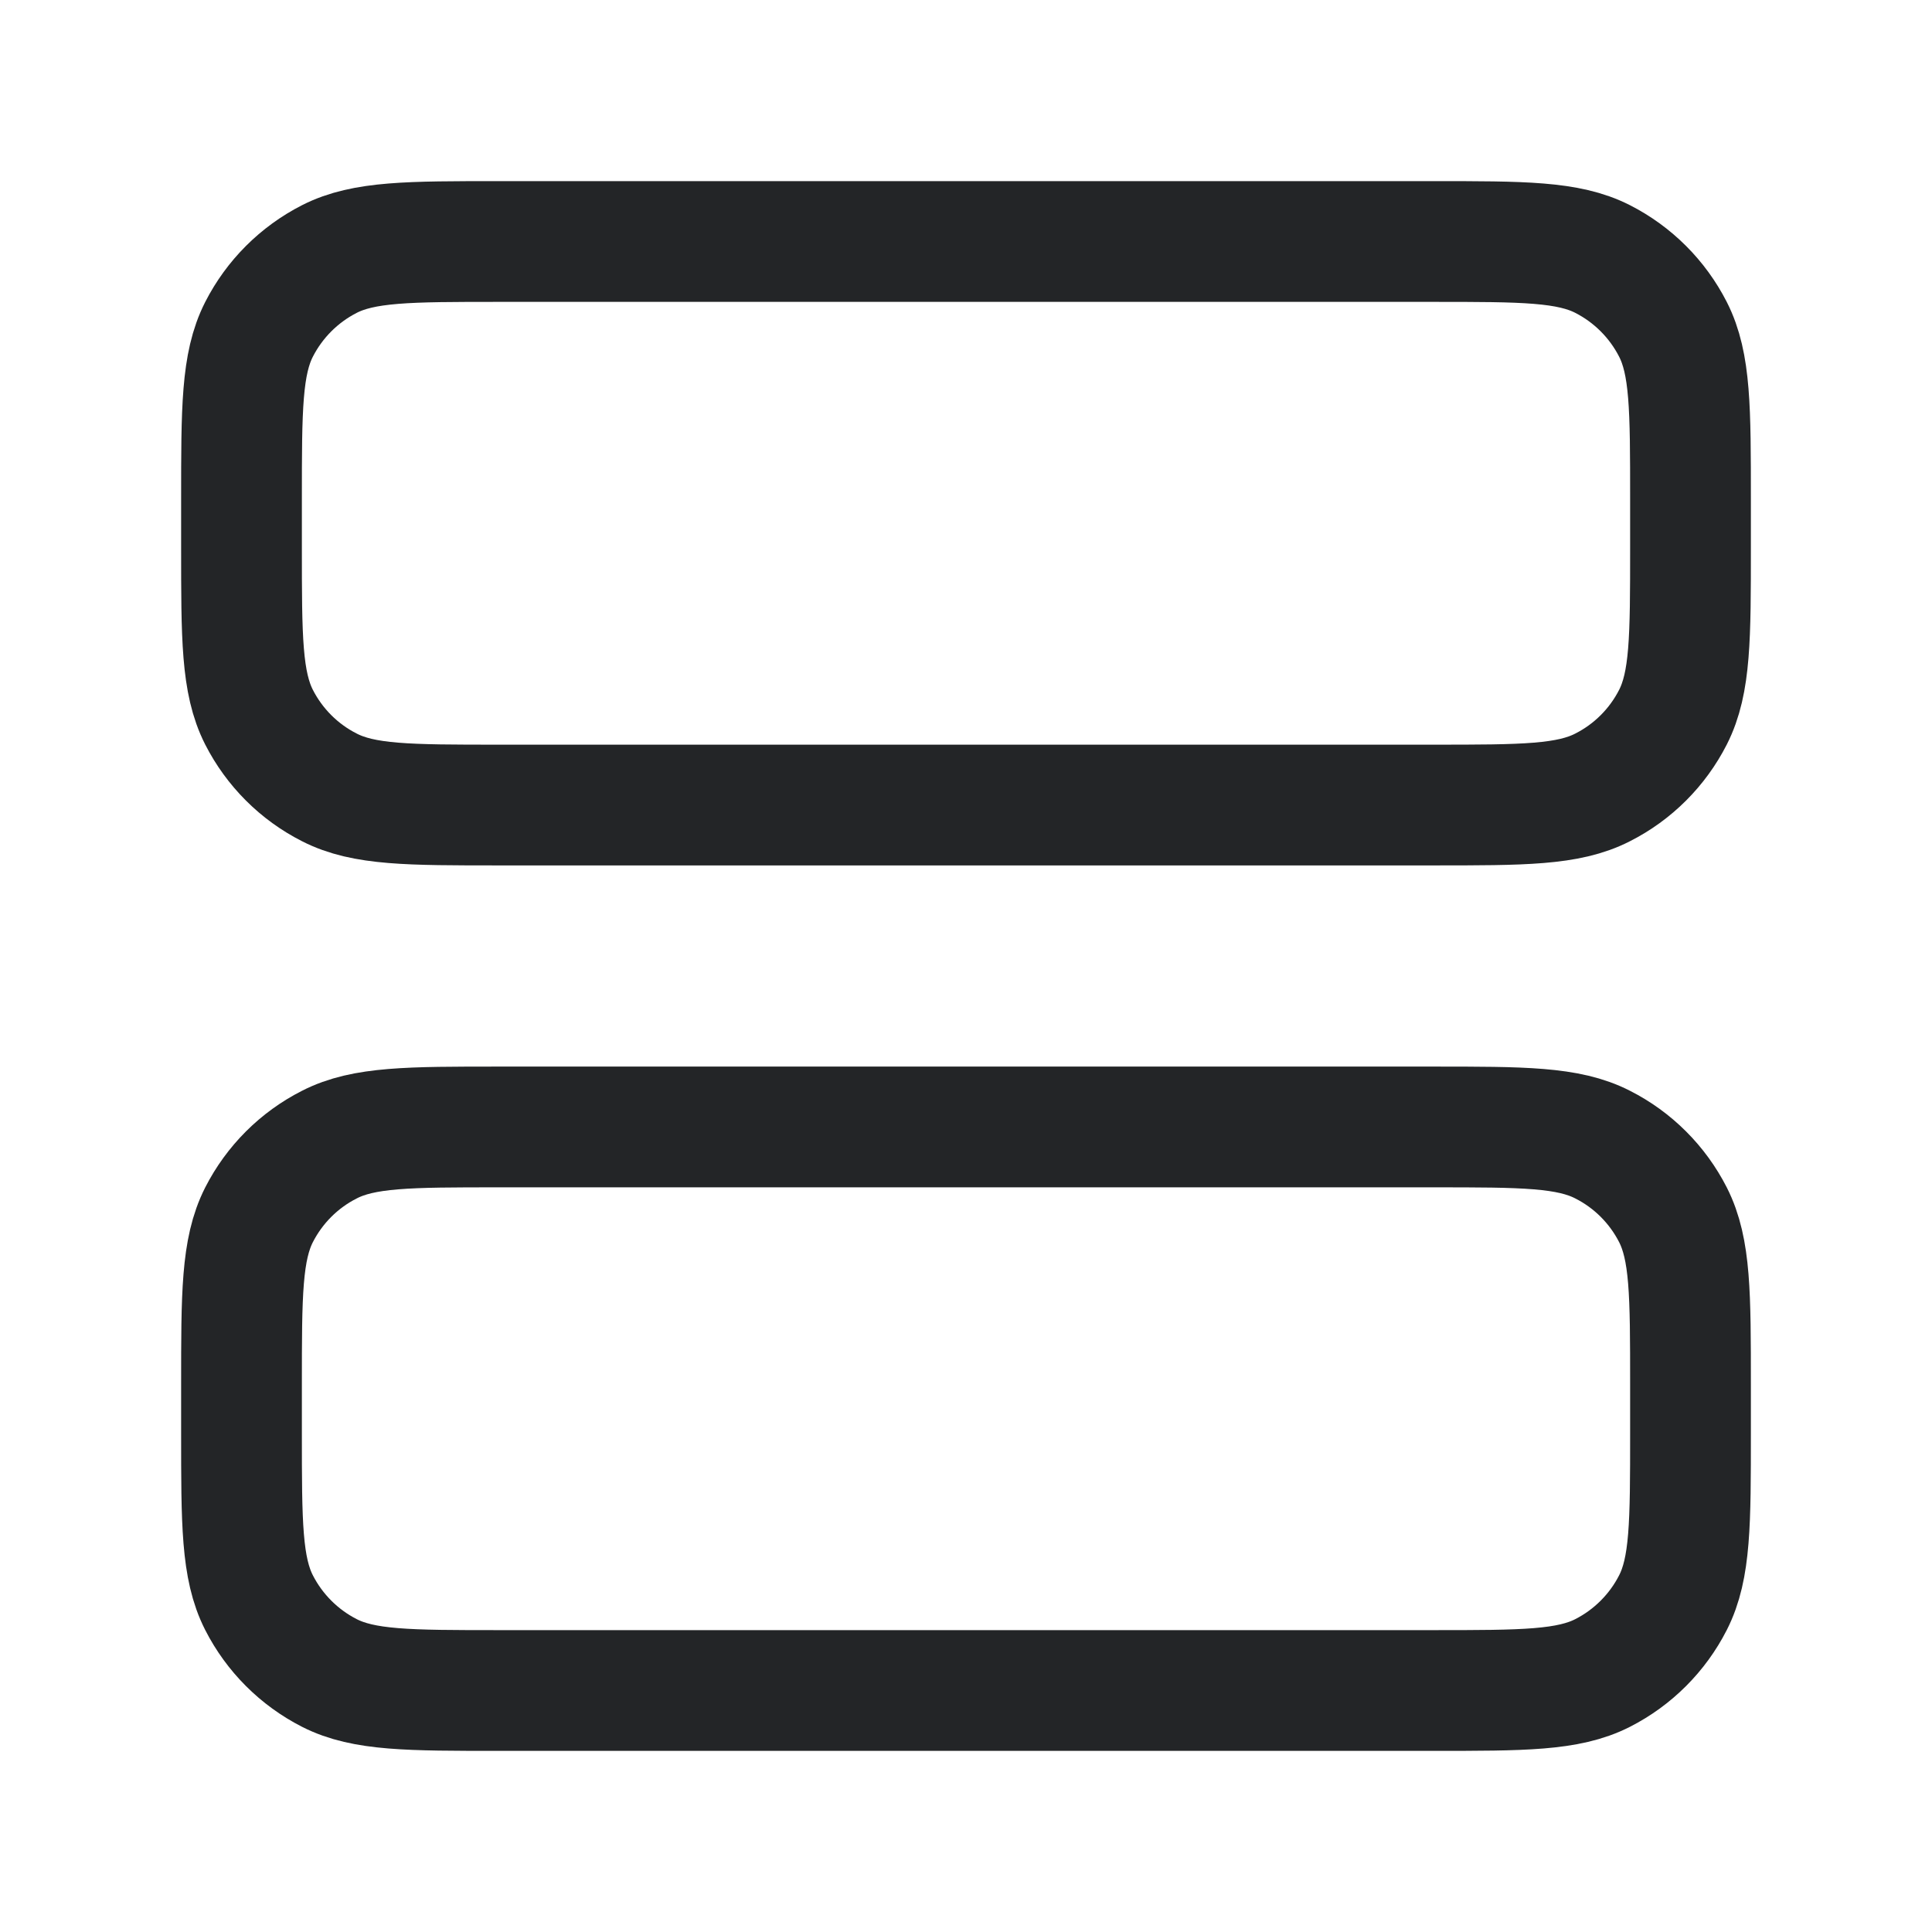 <svg width="16" height="16" viewBox="0 0 16 16" fill="none" xmlns="http://www.w3.org/2000/svg">
<path d="M11.867 6.667C12.613 6.667 12.987 6.667 13.272 6.521C13.523 6.394 13.727 6.19 13.855 5.939C14 5.653 14 5.28 14 4.533V4.133C14 3.387 14 3.013 13.855 2.728C13.727 2.477 13.523 2.273 13.272 2.145C12.987 2 12.613 2 11.867 2L4.133 2C3.387 2 3.013 2 2.728 2.145C2.477 2.273 2.273 2.477 2.145 2.728C2 3.013 2 3.387 2 4.133L2 4.533C2 5.28 2 5.653 2.145 5.939C2.273 6.19 2.477 6.394 2.728 6.521C3.013 6.667 3.387 6.667 4.133 6.667L11.867 6.667Z" stroke="#232527" stroke-linecap="round" stroke-linejoin="round"/>
<path d="M11.867 14C12.613 14 12.987 14 13.272 13.855C13.523 13.727 13.727 13.523 13.855 13.272C14 12.987 14 12.613 14 11.867V11.467C14 10.72 14 10.347 13.855 10.061C13.727 9.81 13.523 9.606 13.272 9.479C12.987 9.333 12.613 9.333 11.867 9.333L4.133 9.333C3.387 9.333 3.013 9.333 2.728 9.479C2.477 9.606 2.273 9.81 2.145 10.061C2 10.347 2 10.72 2 11.467L2 11.867C2 12.613 2 12.987 2.145 13.272C2.273 13.523 2.477 13.727 2.728 13.855C3.013 14 3.387 14 4.133 14H11.867Z" stroke="#232527" stroke-linecap="round" stroke-linejoin="round"/>
</svg>
